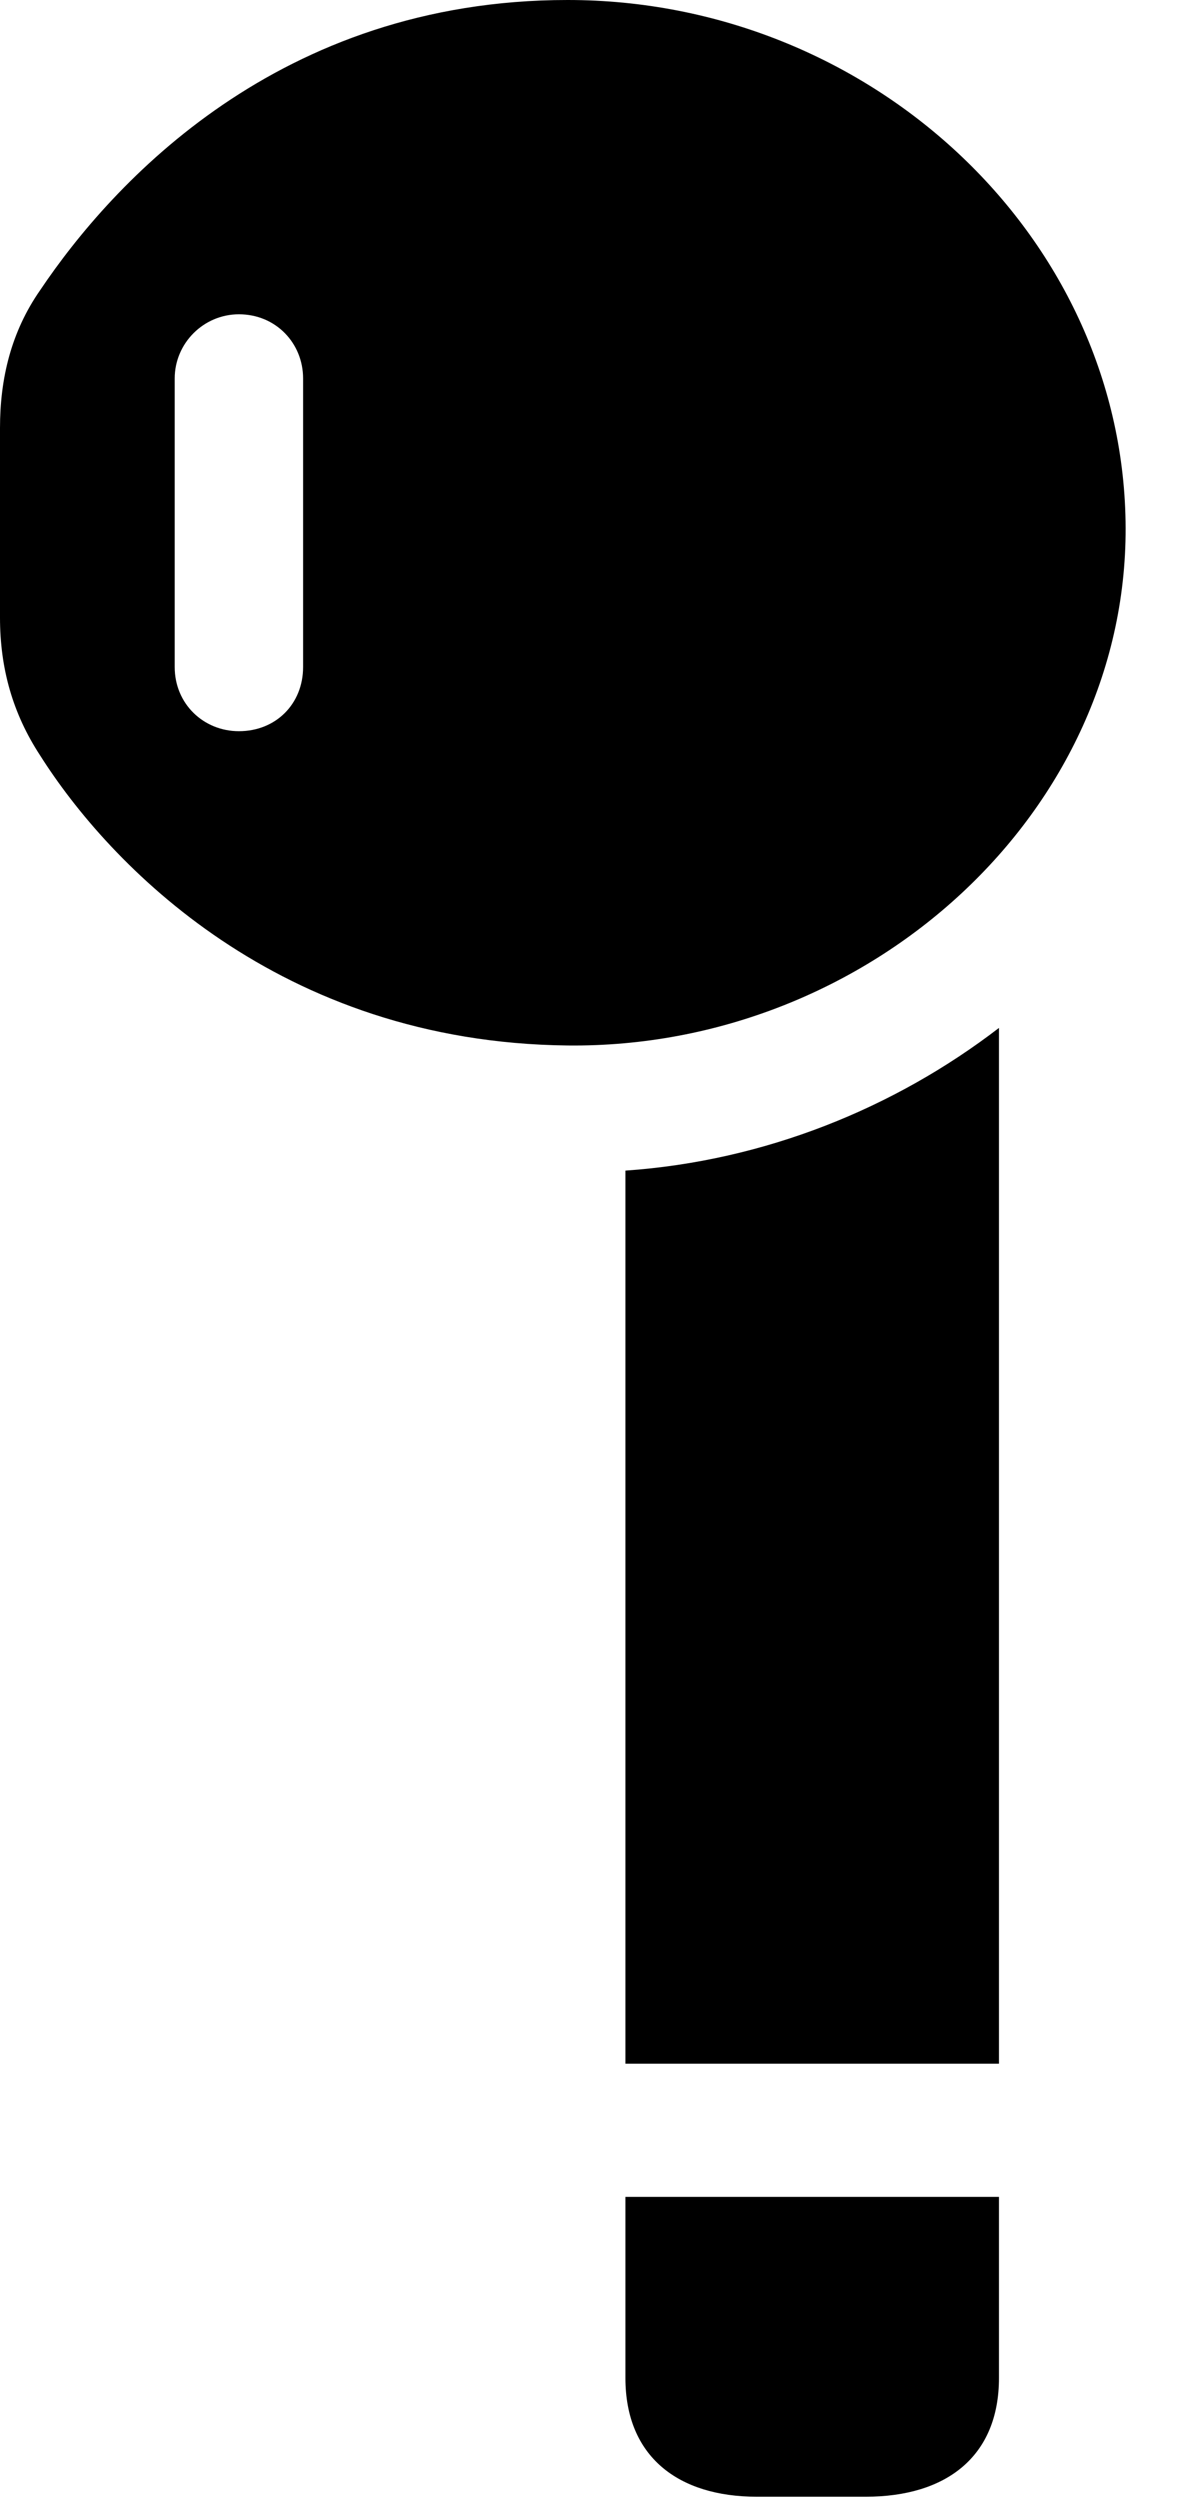 <svg version="1.1" xmlns="http://www.w3.org/2000/svg" xmlns:xlink="http://www.w3.org/1999/xlink" width="7.217" height="15.225" viewBox="0 0 7.217 15.225">
 <g>
  <rect height="15.225" opacity="0" width="7.217" x="0" y="0"/>
  <path d="M3.457 6.367C5.293 6.387 6.885 4.941 6.855 3.174C6.826 1.426 5.293 0 3.457 0C1.699 0 0.684 1.113 0.244 1.768C0.068 2.021 0 2.305 0 2.607L0 3.76C0 4.072 0.078 4.346 0.244 4.6C0.664 5.264 1.699 6.348 3.457 6.367ZM1.455 4.453C1.24 4.453 1.064 4.287 1.064 4.062L1.064 2.305C1.064 2.09 1.24 1.914 1.455 1.914C1.68 1.914 1.846 2.09 1.846 2.305L1.846 4.062C1.846 4.287 1.68 4.453 1.455 4.453ZM3.809 12.568L6.084 12.568L6.084 6.26C5.449 6.748 4.658 7.07 3.809 7.129ZM4.609 15.205L5.273 15.205C5.762 15.205 6.084 14.961 6.084 14.482L6.084 13.379L3.809 13.379L3.809 14.482C3.809 14.961 4.131 15.205 4.609 15.205Z" fill="currentColor"/>
 </g>
</svg>
